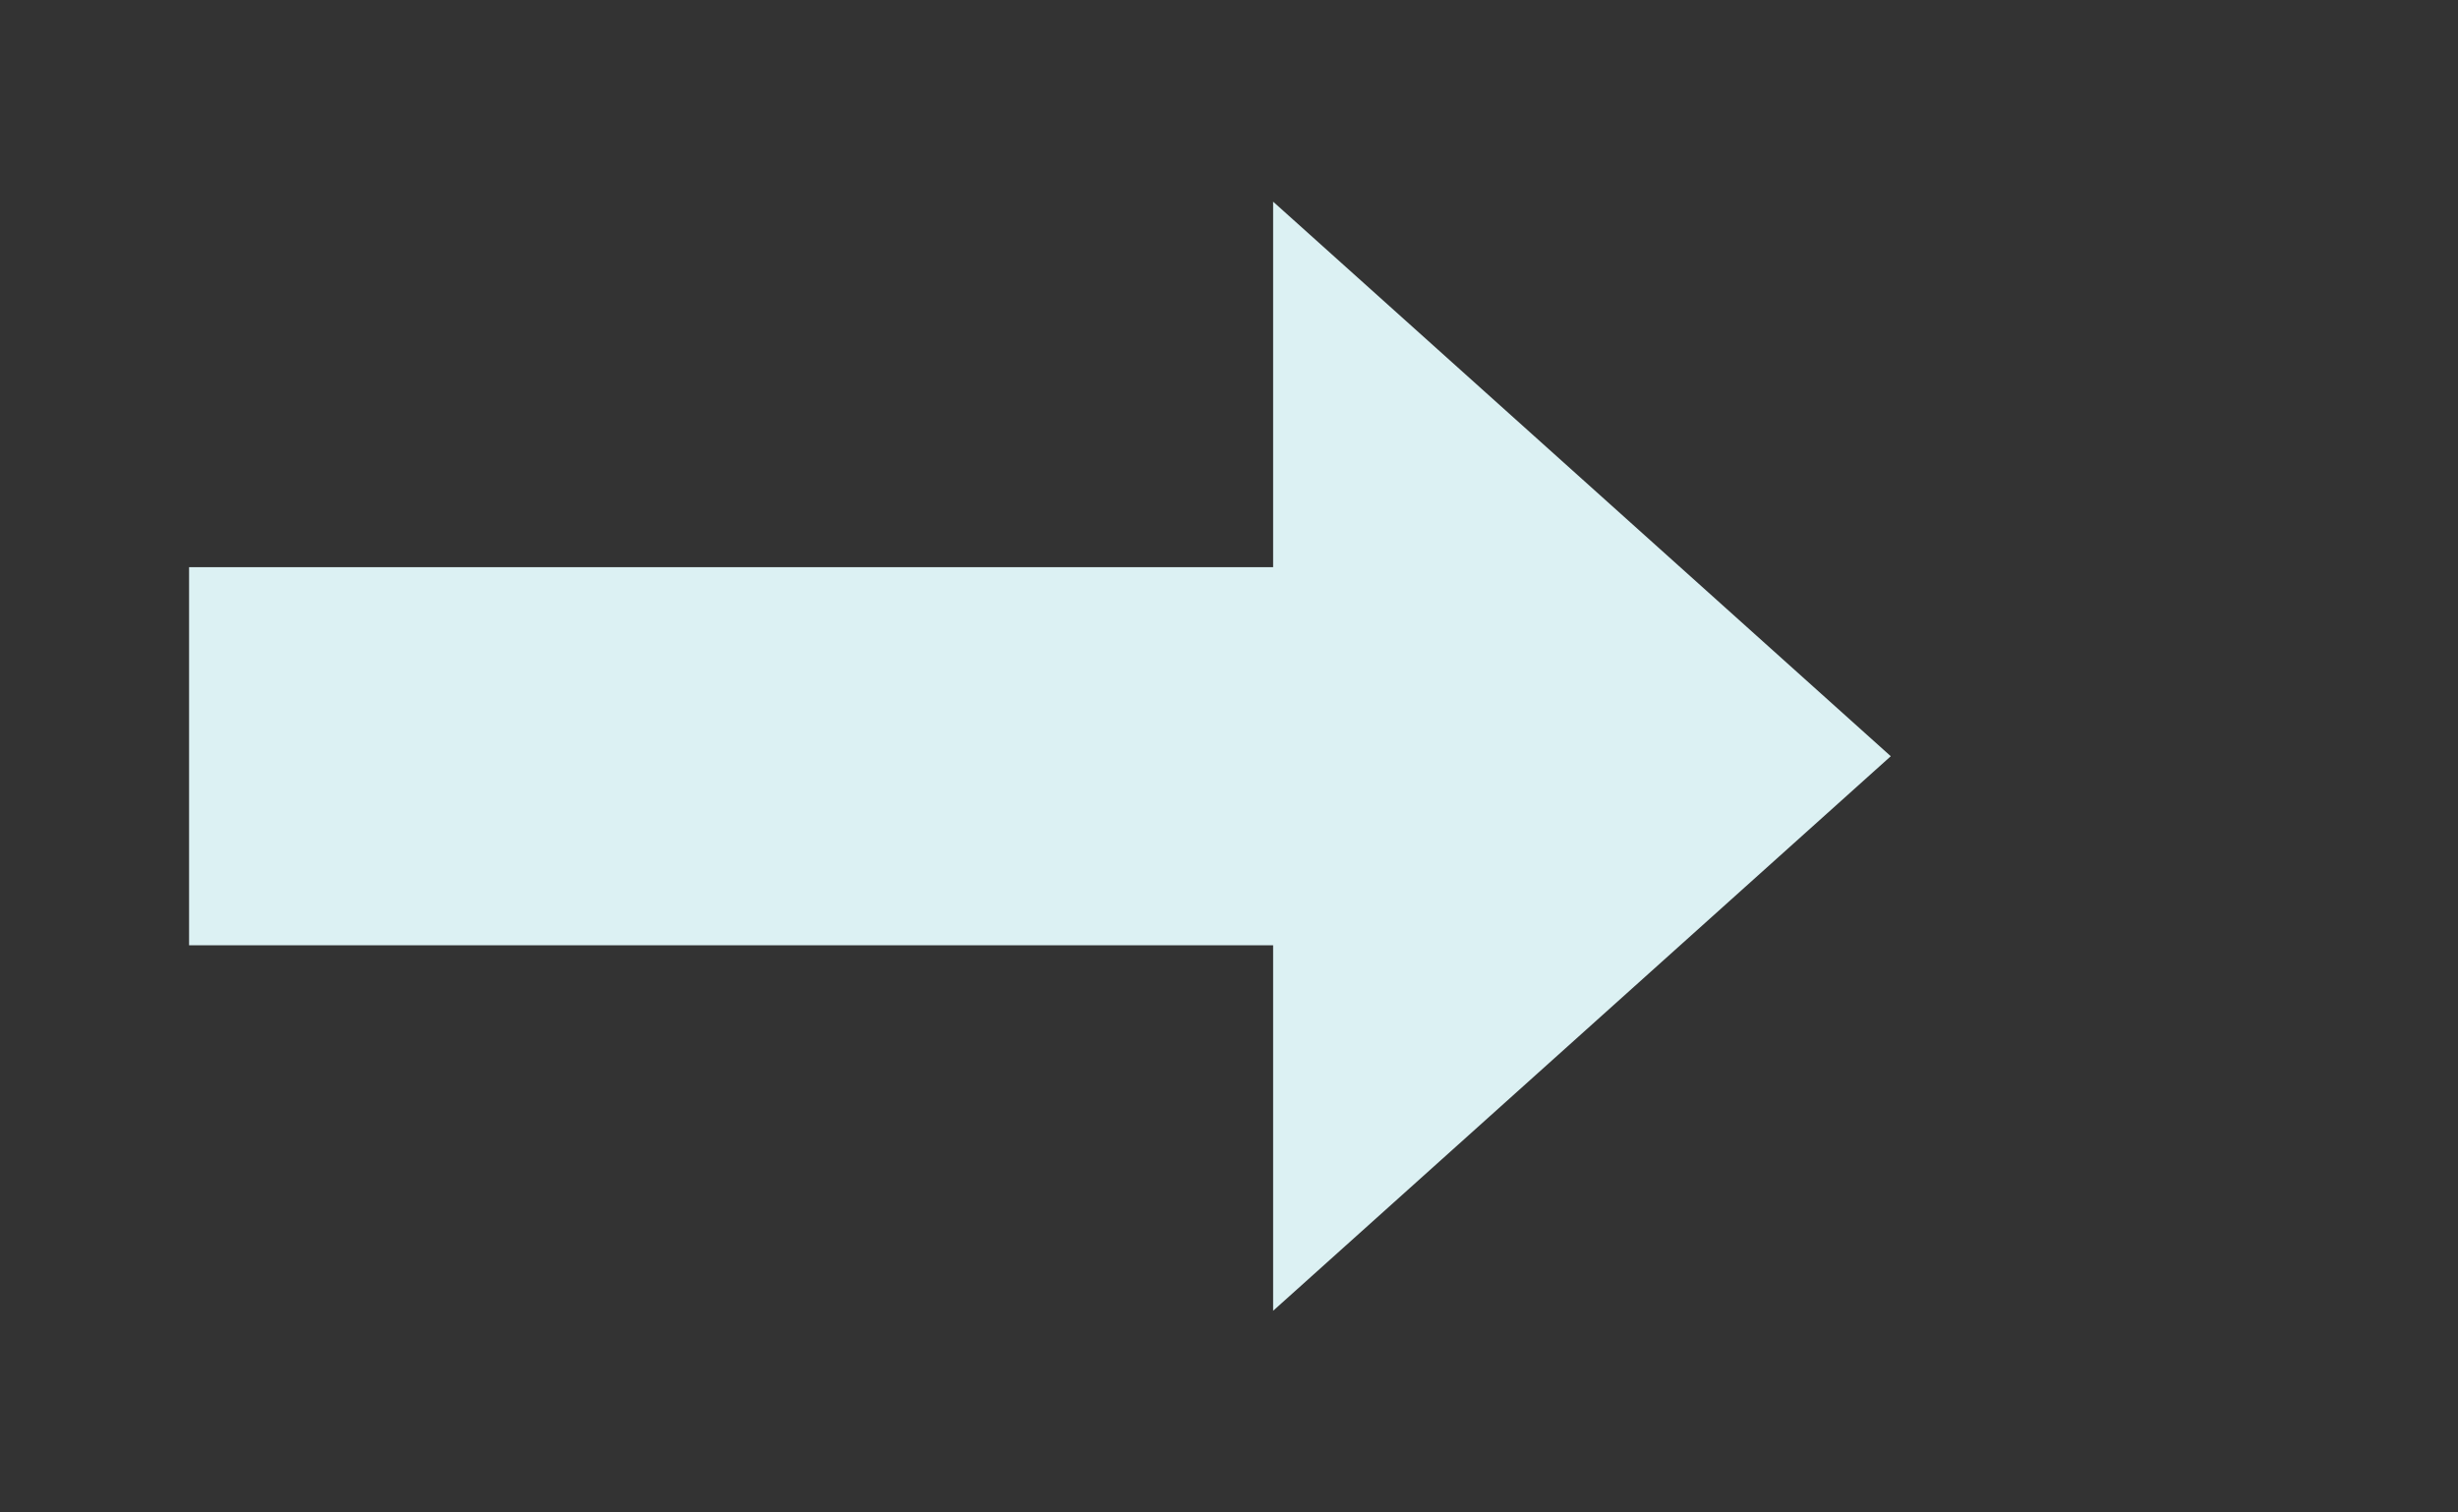 ﻿<?xml version="1.0" encoding="utf-8"?>
<svg version="1.1" xmlns:xlink="http://www.w3.org/1999/xlink" width="195px" height="120px" xmlns="http://www.w3.org/2000/svg">
  <rect width="100%" height="100%" fill="#333333" stroke="none"/>
  <g transform="matrix(1 0 0 1 -1541 -791 )">
    <path d="M 1642 895  L 1691 851  L 1642 807  L 1642 895  Z " fill-rule="nonzero" fill="#dcf1f3" stroke="none" />
    <path d="M 1556 851  L 1657 851  " stroke-width="30" stroke="#dcf1f3" fill="none" />
  </g>
</svg>